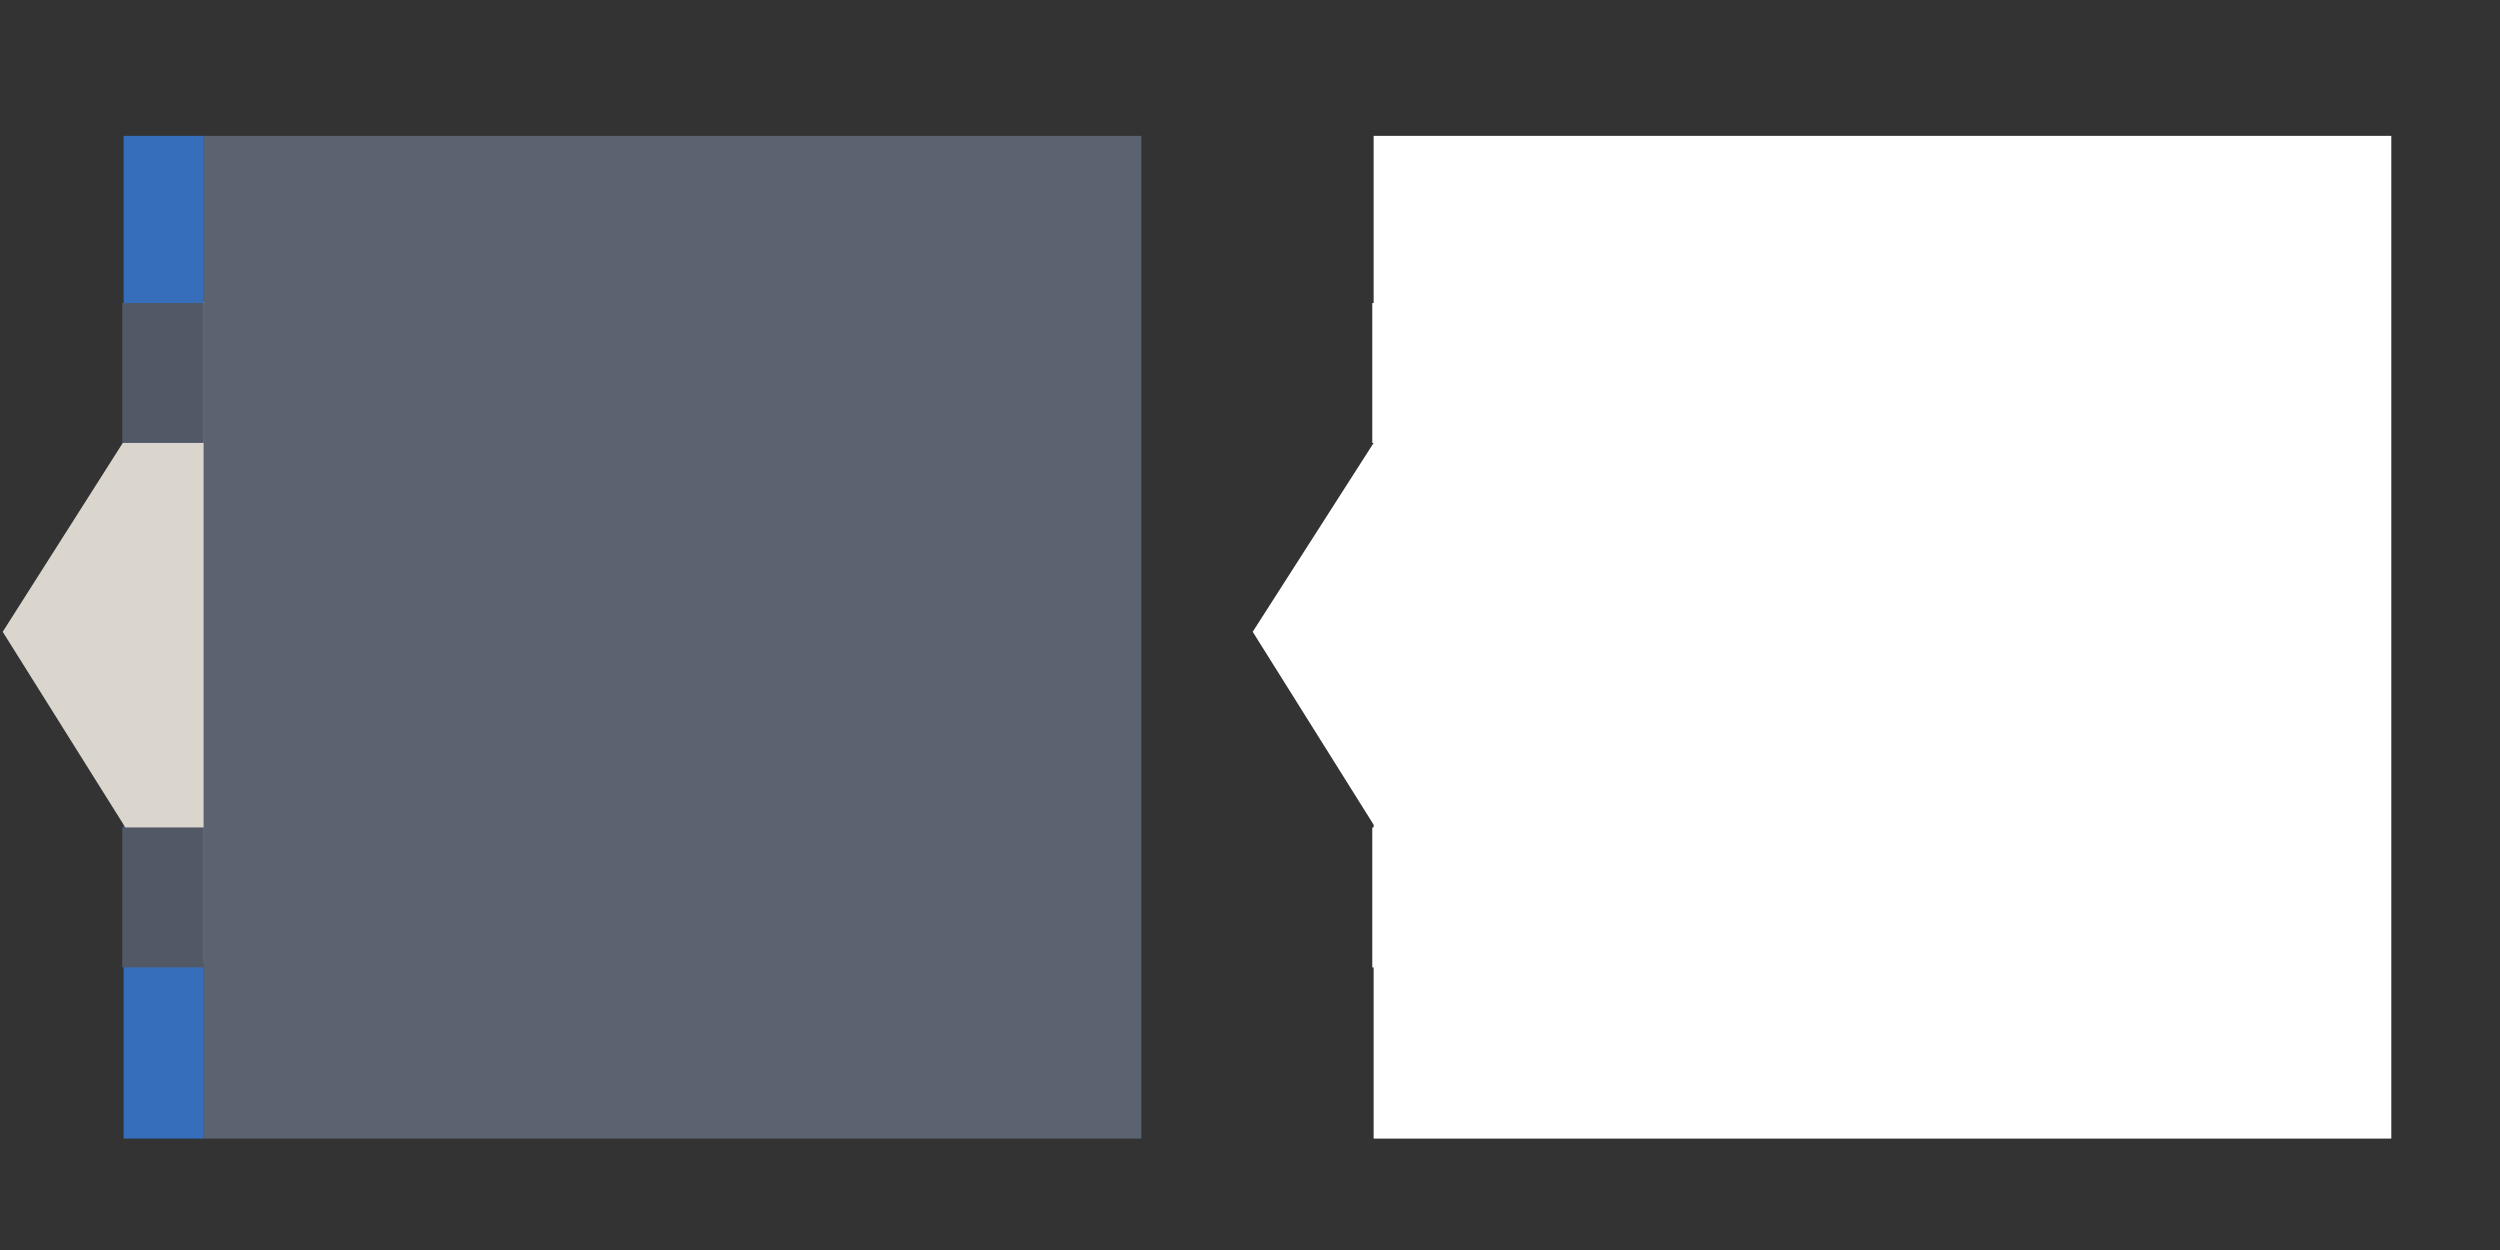 
<svg xmlns="http://www.w3.org/2000/svg" version="1.1" xmlns:xlink="http://www.w3.org/1999/xlink" preserveAspectRatio="none" x="0px" y="0px" width="92px" height="46px" viewBox="0 0 92 46">
<rect x="0" y="0" width="92" height="46" fill="#333333" stroke="none"/>
<defs>
<g id="Layer0_0_FILL">
<path fill="#366EBB" stroke="none" d="
M 7.5 41.9
L 7.5 35.45 4.55 30.35 4.55 41.9 7.5 41.9
M 7.5 5
L 4.55 5 4.55 16.25 7.5 11.1 7.5 5 Z"/>

<path fill="#DBD6CD" stroke="none" d="
M 4.55 16.25
L 0.1 23.25 4.55 30.35 7.5 35.45 7.5 11.1 4.55 16.25 Z"/>

<path fill="#5C6370" stroke="none" d="
M 42 41.9
L 42 5 7.5 5 7.5 11.1 7.5 35.45 7.5 41.9 42 41.9 Z"/>

<path fill="#FFFFFF" stroke="none" d="
M 88 41.9
L 88 5 50.55 5 50.55 11.15 50.5 11.15 50.5 16.3 50.55 16.3 46.1 23.25 50.55 30.35 50.55 30.45 50.5 30.45 50.5 35.6 50.55 35.6 50.55 41.9 88 41.9 Z"/>
</g>

<g id="Layer0_1_FILL">
<path fill="#525966" stroke="none" d="
M 7.5 11.15
L 4.5 11.15 4.5 16.3 7.5 16.3 7.5 11.15
M 7.5 30.45
L 4.5 30.45 4.5 35.6 7.5 35.6 7.5 30.45 Z"/>
</g>
</defs>

<g transform="matrix( 1, 0, 0, 1, 0,0) ">
<use xlink:href="#Layer0_0_FILL"/>
</g>

<g transform="matrix( 1, 0, 0, 1, 0,0) ">
<use xlink:href="#Layer0_1_FILL"/>
</g>
</svg>
